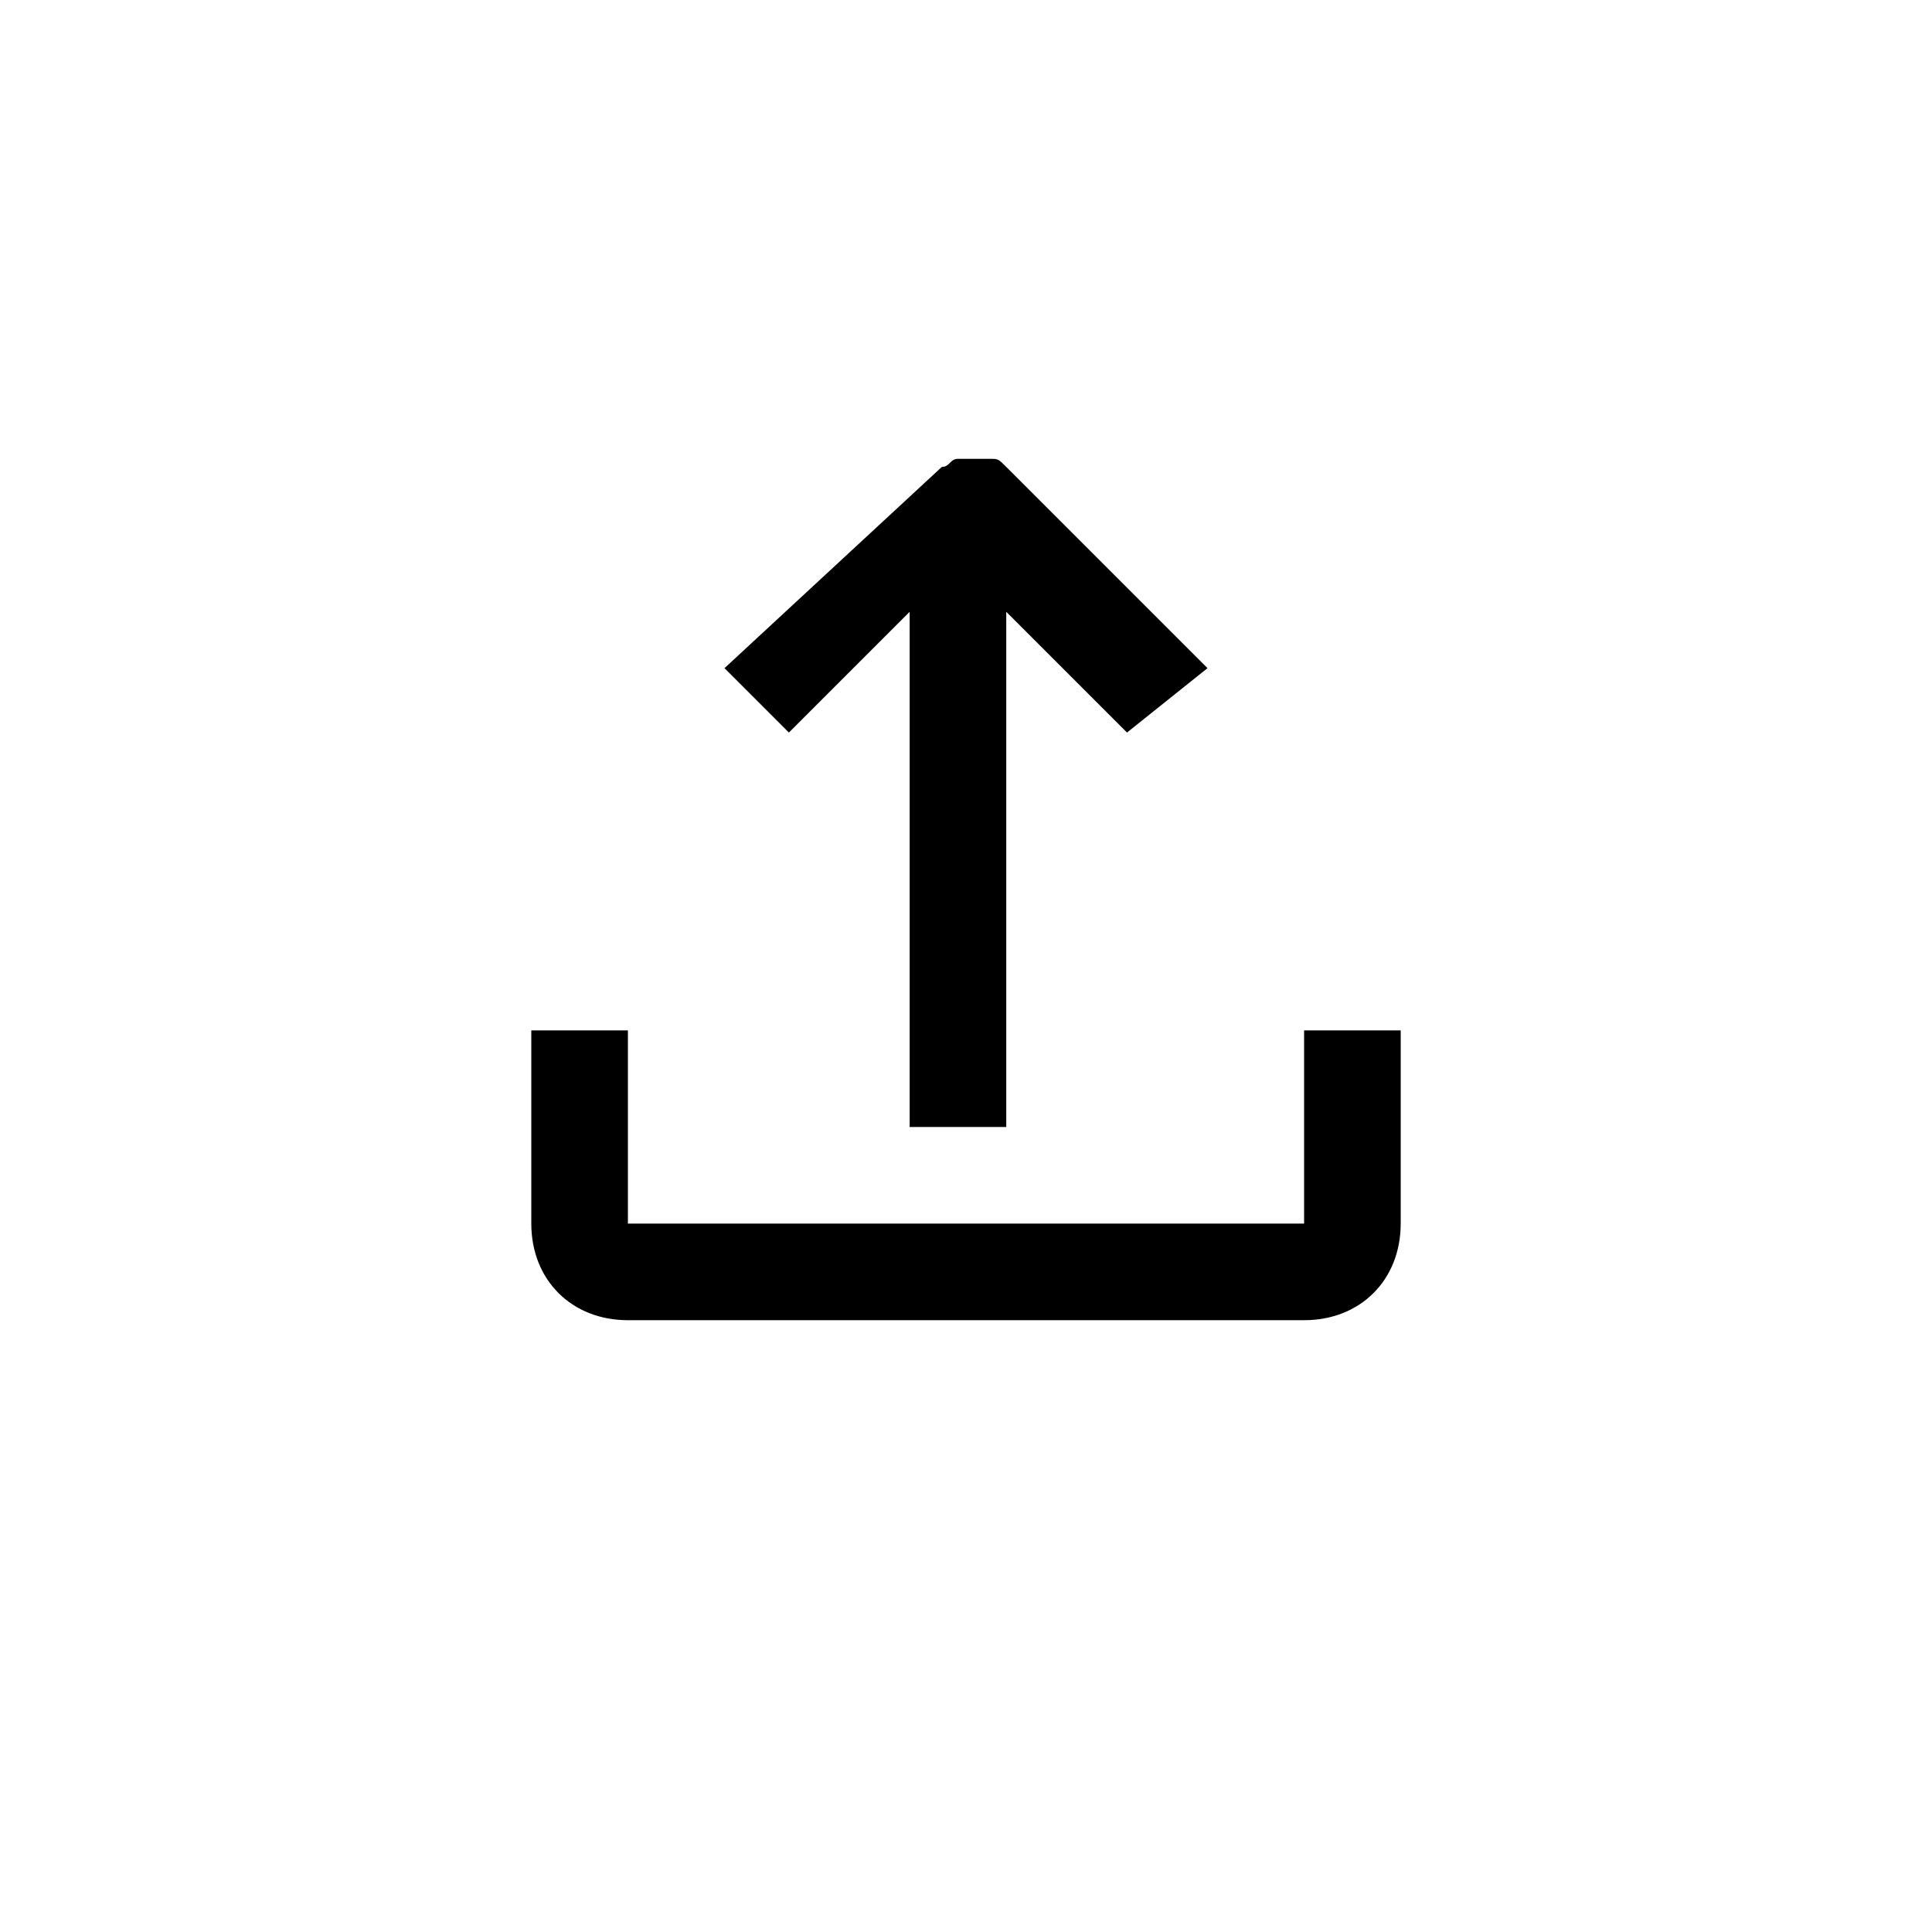 <?xml version="1.0" encoding="utf-8"?>
<!-- Generator: Adobe Illustrator 24.0.3, SVG Export Plug-In . SVG Version: 6.00 Build 0)  -->
<svg version="1.1" id="Layer_1" xmlns="http://www.w3.org/2000/svg" xmlns:xlink="http://www.w3.org/1999/xlink" x="0px" y="0px"
	 viewBox="0 0 24 24" style="enable-background:new 0 0 24 24;" xml:space="preserve">
<path d="M15,8.3l-2.5-2.5c-0.1-0.1-0.1-0.1-0.2-0.1c-0.1,0-0.2,0-0.2,0c-0.1,0-0.2,0-0.2,0c-0.1,0-0.1,0.1-0.2,0.1L9,8.3l0.8,0.8
	l1.5-1.5V14h1.2V7.6l1.5,1.5L15,8.3z"/>
<path d="M16.2,12.8v2.4H7.8v-2.4H6.6v2.4c0,0.7,0.5,1.2,1.2,1.2h8.4c0.7,0,1.2-0.5,1.2-1.2v-2.4H16.2z"/>
</svg>
